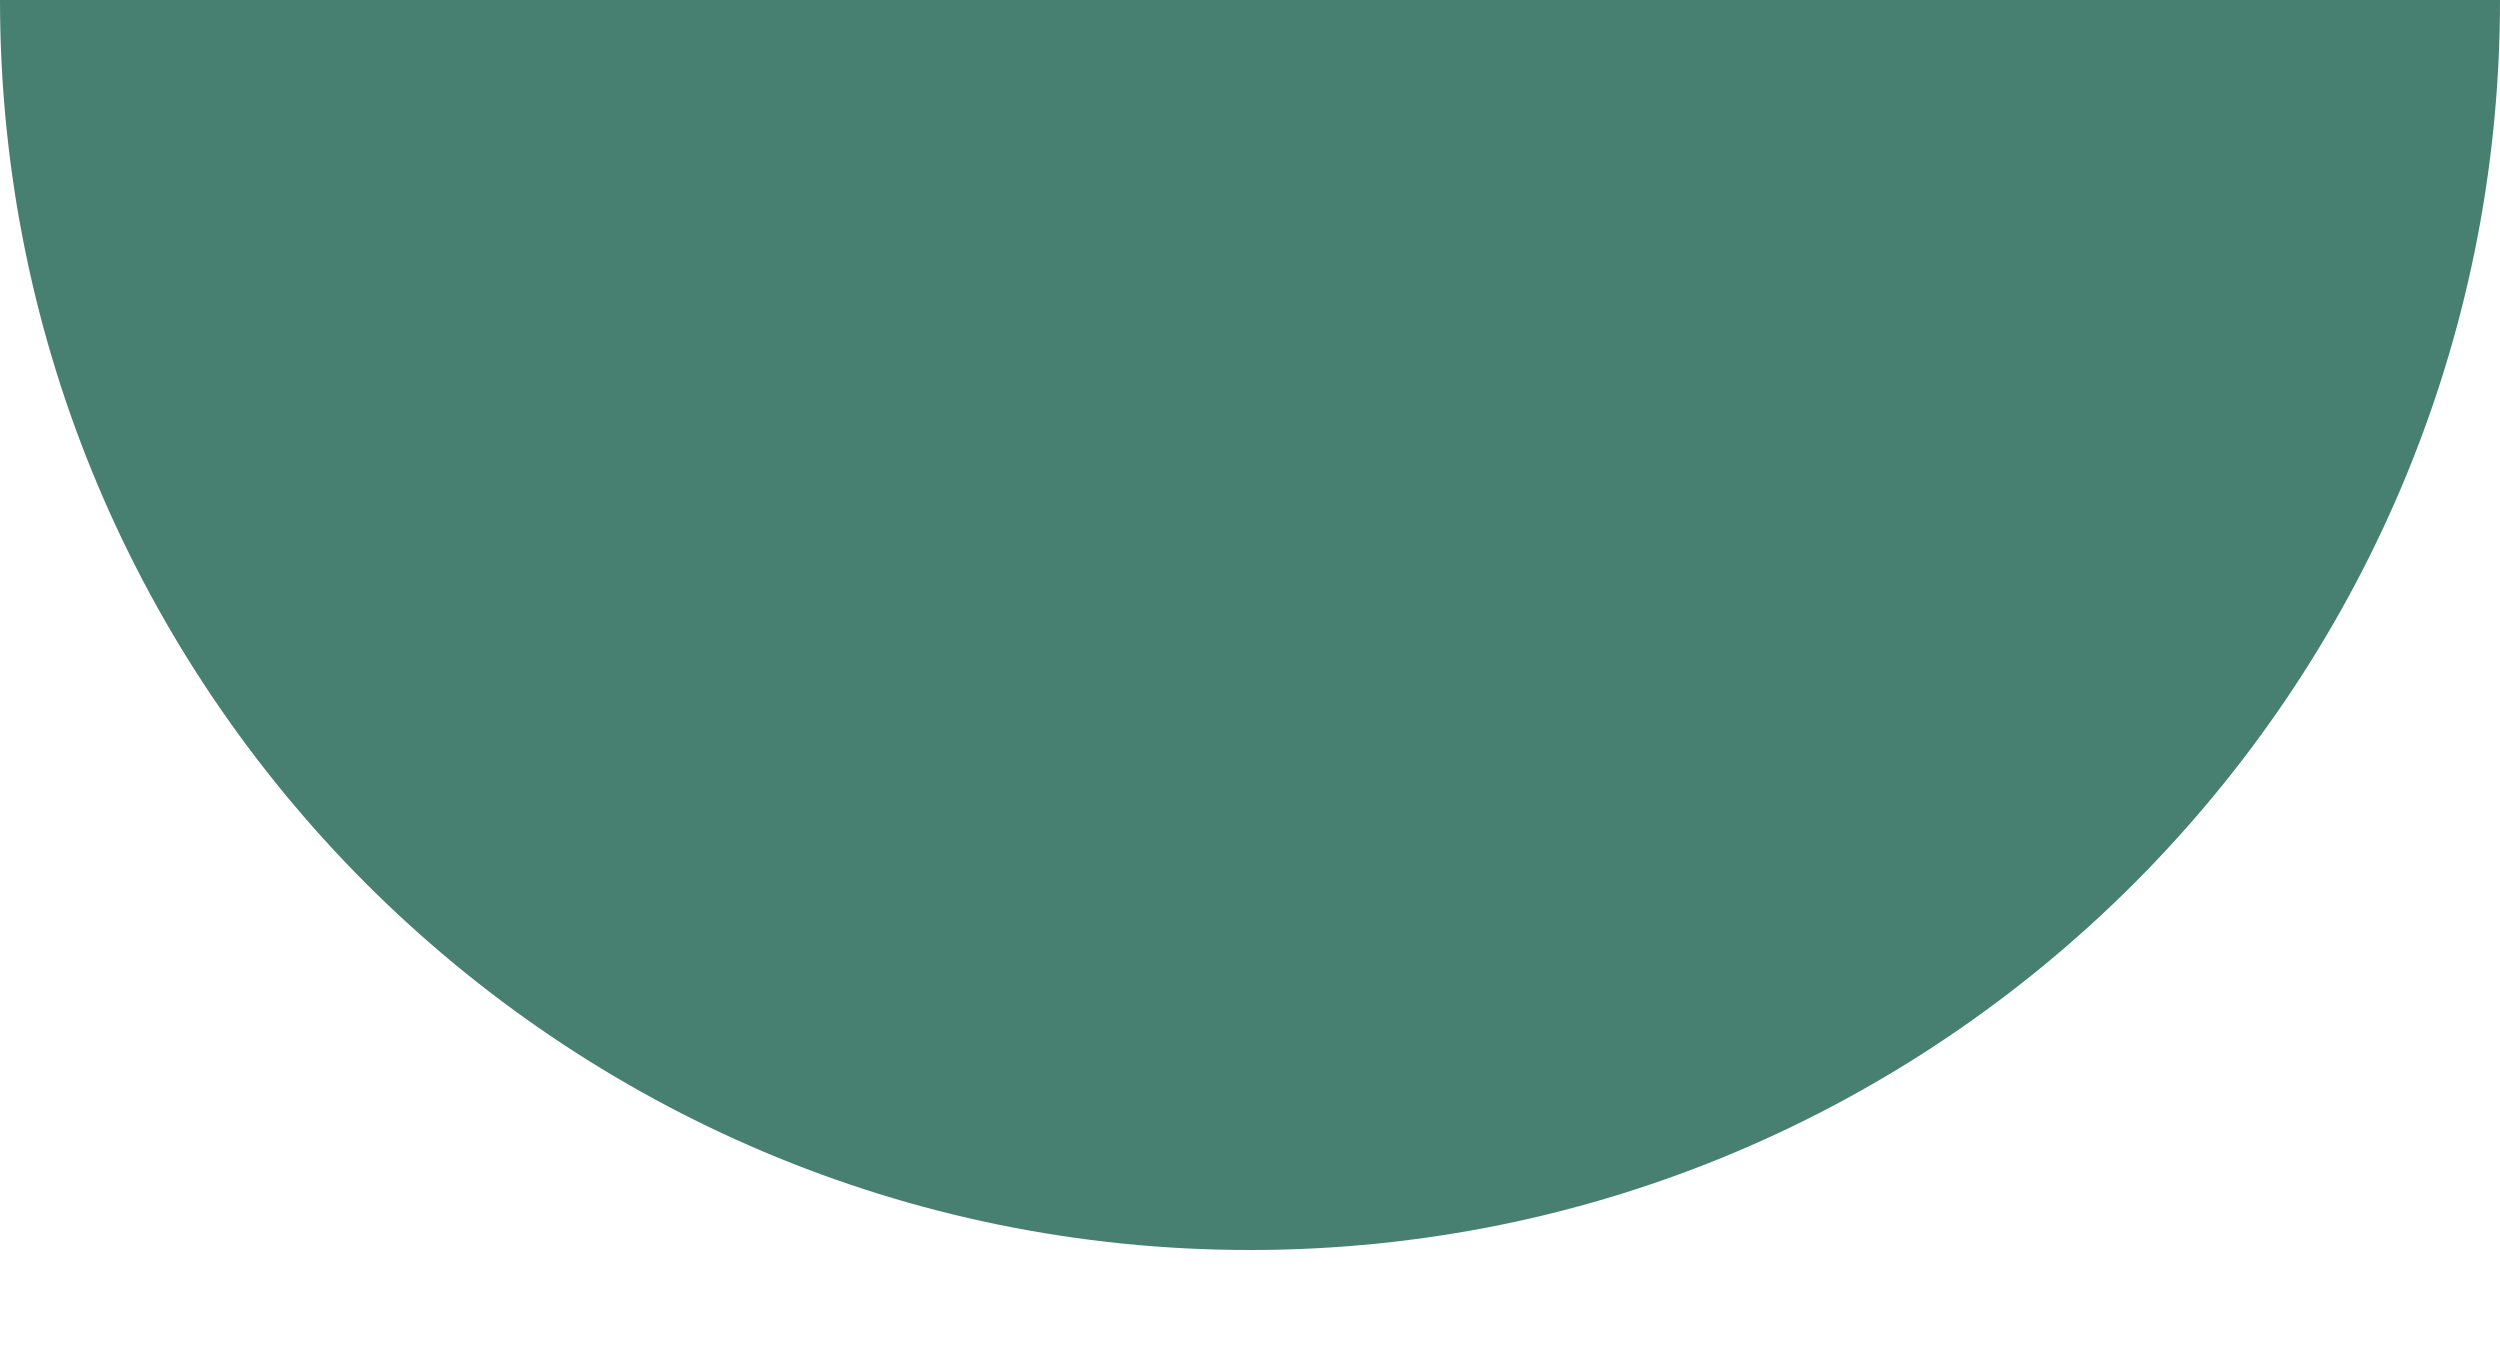<?xml version="1.0" encoding="utf-8"?>
<!-- Generator: Adobe Illustrator 25.0.1, SVG Export Plug-In . SVG Version: 6.00 Build 0)  -->
<svg version="1.1" id="Layer_1" xmlns="http://www.w3.org/2000/svg" xmlns:xlink="http://www.w3.org/1999/xlink" x="0px" y="0px"
	 viewBox="0 0 300 163" style="enable-background:new 0 0 300 163;" xml:space="preserve">
<style type="text/css">
	.st0{fill:#478071;}
</style>
<path class="st0" d="M300,0c0,82.8-67.2,150-150,150S0,82.8,0,0H300z"/>
</svg>
